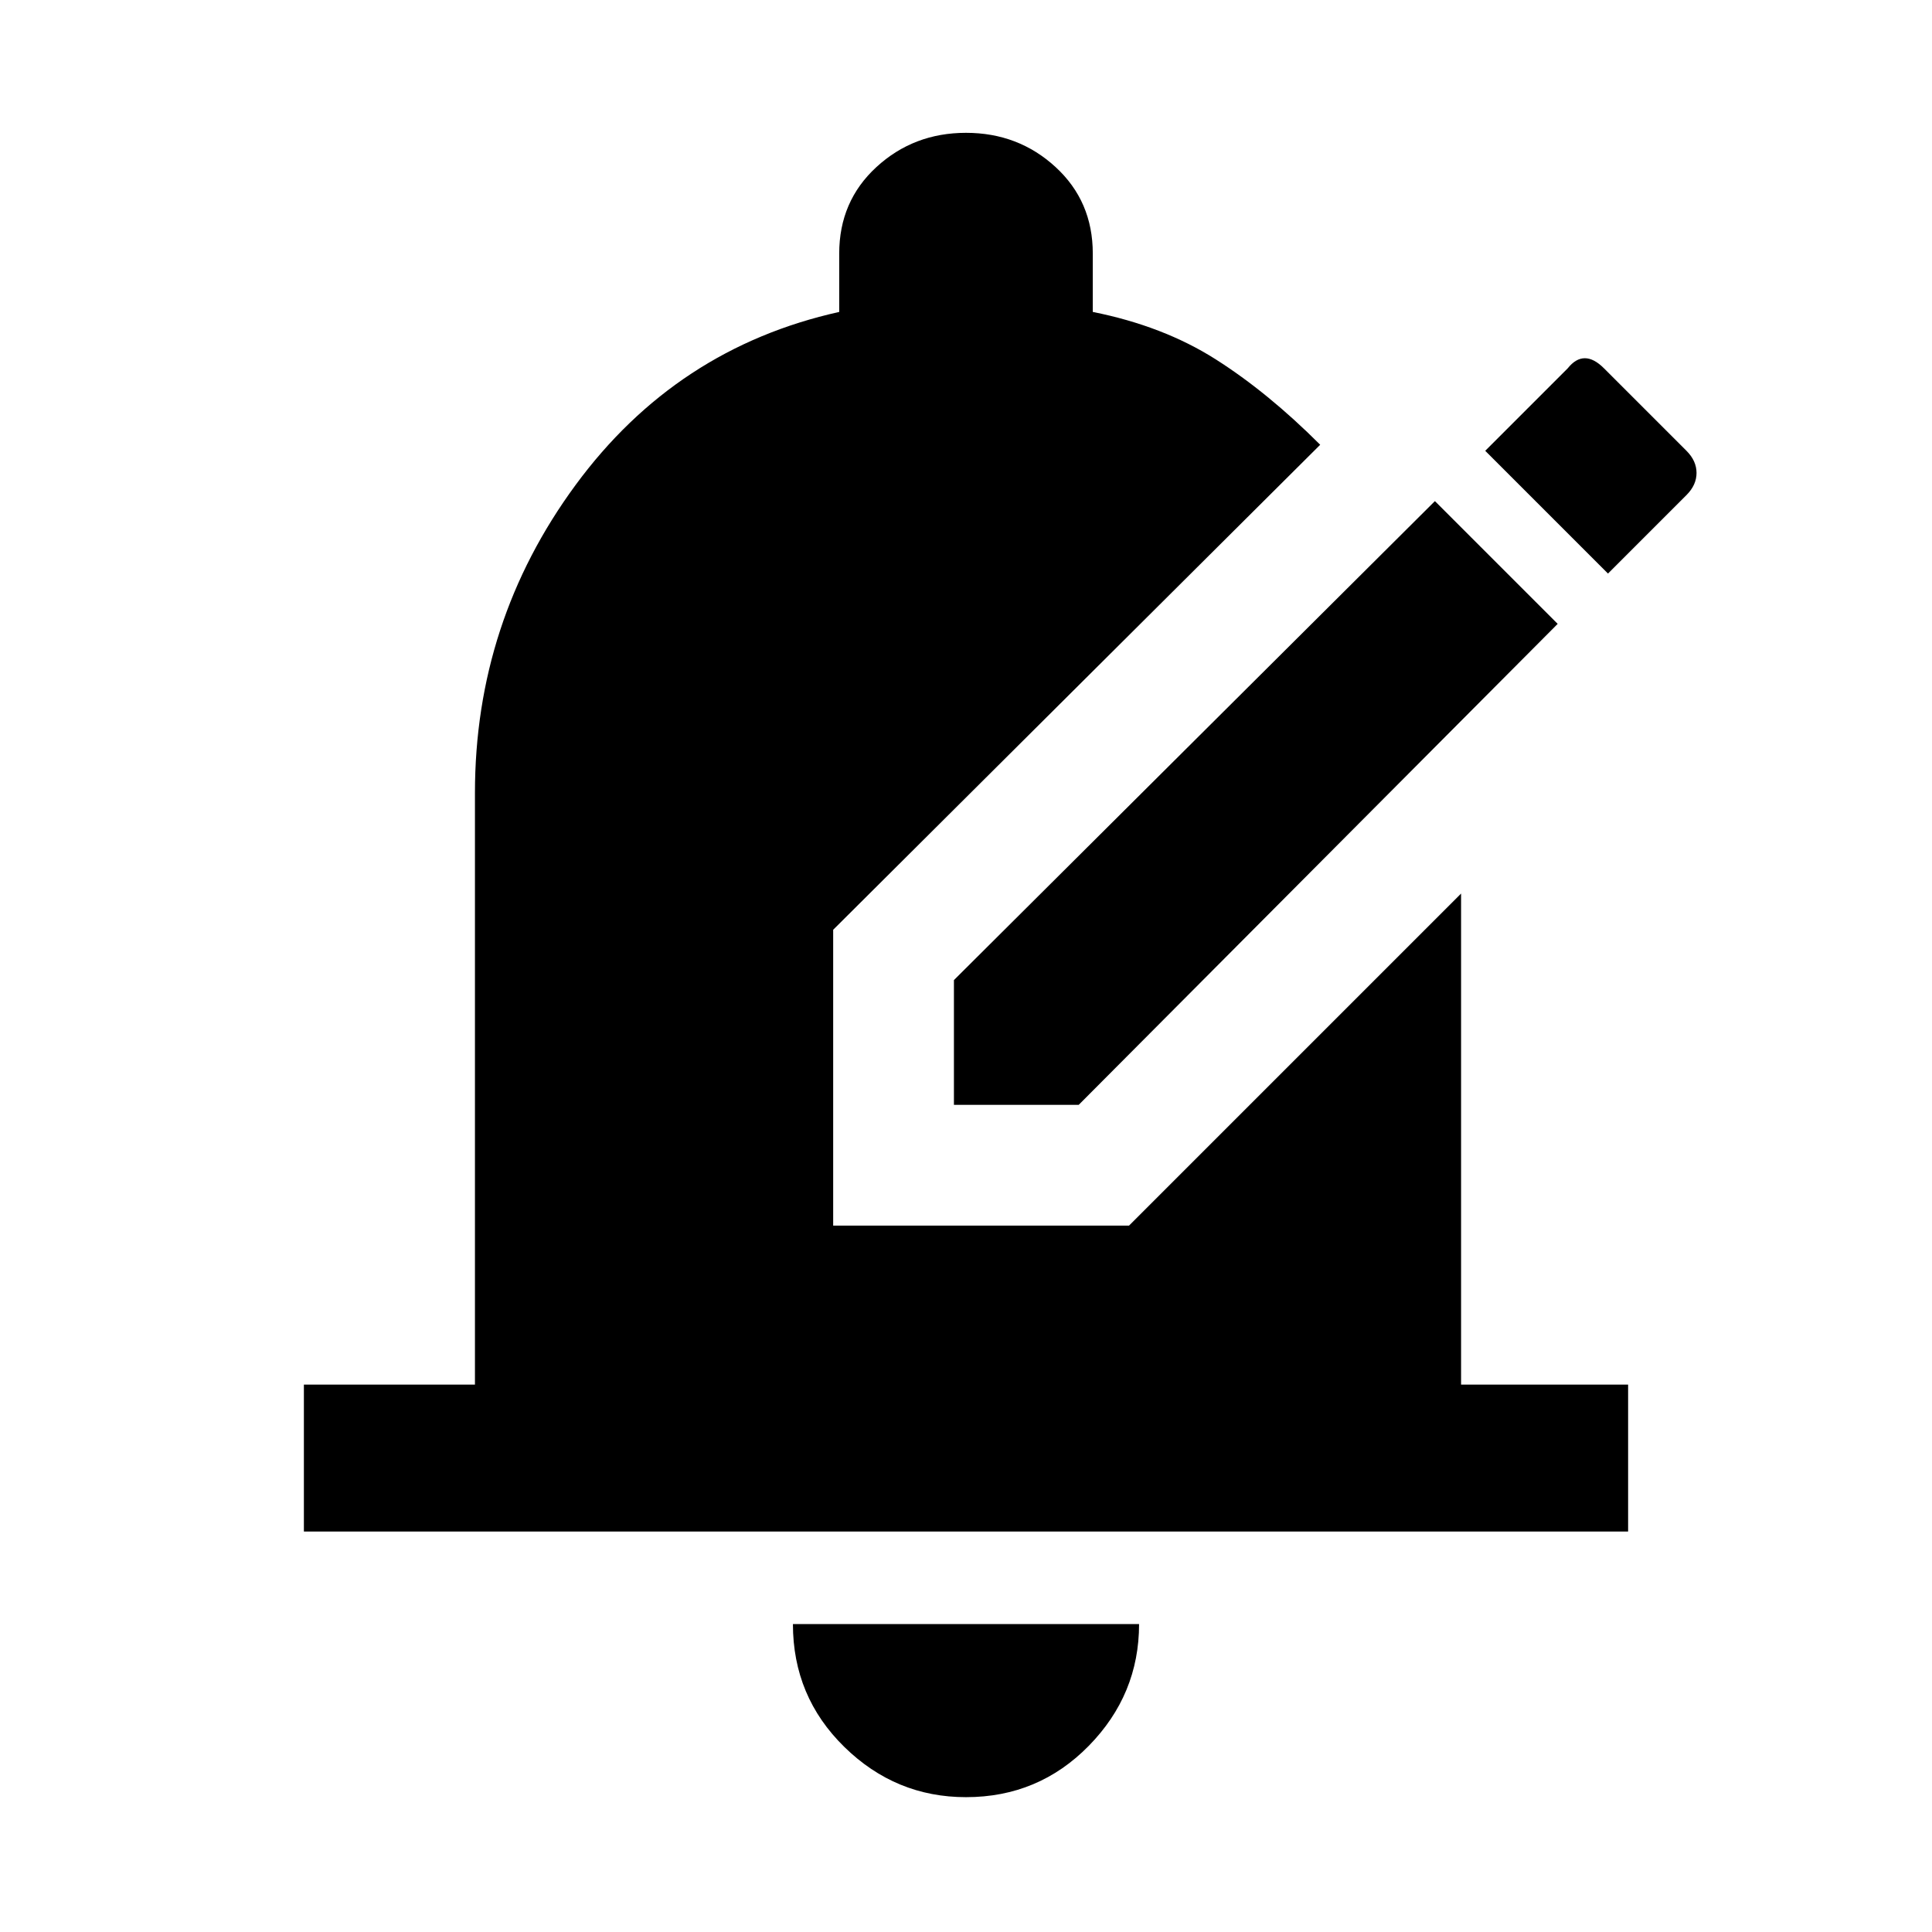 <svg xmlns="http://www.w3.org/2000/svg" height="48" width="48"><path d="M23.7 27.45h3.1L38.7 15.5l-3.05-3.05-11.95 11.9Zm16.25-13.2L36.9 11.2l2.05-2.05q.2-.25.425-.25.225 0 .475.25l2.05 2.05q.25.25.25.55 0 .3-.25.55ZM24 44.65q1.8 0 3.05-1.275Q28.3 42.1 28.3 40.35h-8.6q0 1.8 1.275 3.05Q22.25 44.65 24 44.65Zm-16.45-6.6V34.4h4.25V19.7q0-4.25 2.5-7.65 2.5-3.4 6.55-4.3V6.3q0-1.3.925-2.15Q22.7 3.3 24 3.3t2.225.85q.925.85.925 2.15v1.45q1.75.35 3.05 1.175 1.3.825 2.6 2.125L20.7 23.1v7.35h7.35l8.25-8.25v12.2h4.15v3.65Z"/></svg>